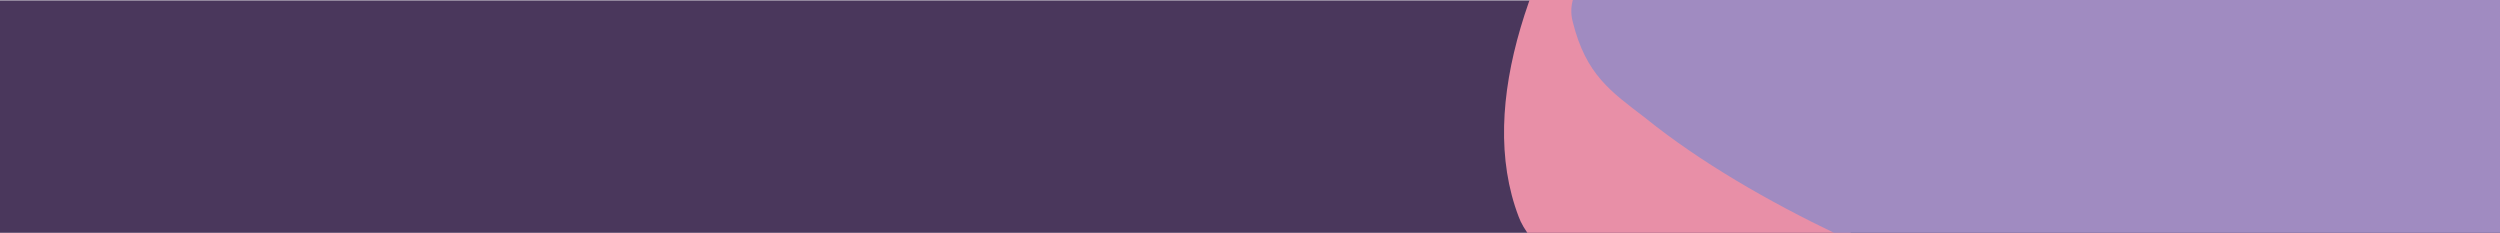 <svg width="1353" height="126" viewBox="0 0 1353 126" fill="none" xmlns="http://www.w3.org/2000/svg">
<g clip-path="url(#clip0)">
<path d="M1353.25 0.221H0V126.411H1353.25V0.221Z" fill="#4A375C"/>
<path d="M1013.01 108.817C1016.94 102.986 1013.84 88.549 1014.46 82.397C1015.38 73.223 1016.71 63.991 1018.44 54.701C1022.03 35.984 1026.85 17.523 1032.86 -0.562C1044.96 -37.459 1061.4 -74.279 1078.47 -110.966C1093.57 -143.428 1110.23 -175.843 1131.74 -207.324C1144.95 -226.659 1191.29 -269.174 1168.71 -284.949C1162.33 -289.414 1144.26 -278.369 1146.71 -275.833C1123.3 -300.048 1104.42 -256.009 1077.97 -253.843C1068.15 -251.762 1065.13 -269.998 1050.78 -269.245C1028.12 -268.451 1018.3 -258.933 1003.19 -246.014C954.088 -205.872 904.233 -138.692 875.529 -92.576C830.205 -24.068 798.477 55.864 821.891 117.257C831.709 144.921 912.538 203.302 961.637 178.033C970.699 173.255 980.519 156.304 985.055 150.198C985.055 150.198 1013 108.822 1013.01 108.817Z" fill="#E88FA7"/>
<path d="M1287.72 -86.247C1280.06 -89.04 1264.65 -79.456 1257.54 -77.873C1246.95 -75.497 1236.18 -73.622 1225.23 -72.246C1203.24 -69.609 1181.08 -68.639 1158.95 -69.343C1114.01 -70.58 1067.95 -77.433 1021.87 -85.131C981.092 -91.949 939.936 -100.781 898.493 -116.208C873.037 -125.681 812.272 -168.714 800.754 -133.599C797.493 -123.665 814.952 -104.745 817.129 -108.881C796.331 -69.417 851.203 -62.236 860.981 -29.107C866.051 -17.298 846.336 -6.35 851.164 11.788C858.344 40.593 871.796 49.52 890.546 63.92C949.407 111.423 1038.95 149.418 1098.88 168.412C1188.67 200.07 1287.55 209.837 1350.25 155.964C1378.7 132.629 1422.08 6.173 1379.98 -47.099C1372.08 -56.887 1350.25 -62.929 1342.11 -66.386C1342.11 -66.386 1287.73 -86.247 1287.72 -86.247Z" fill="#A08BC1"/>
</g>
<defs>
<clipPath id="clip0">
<rect width="1353" height="126" fill="white"/>
</clipPath>
</defs>
</svg>
